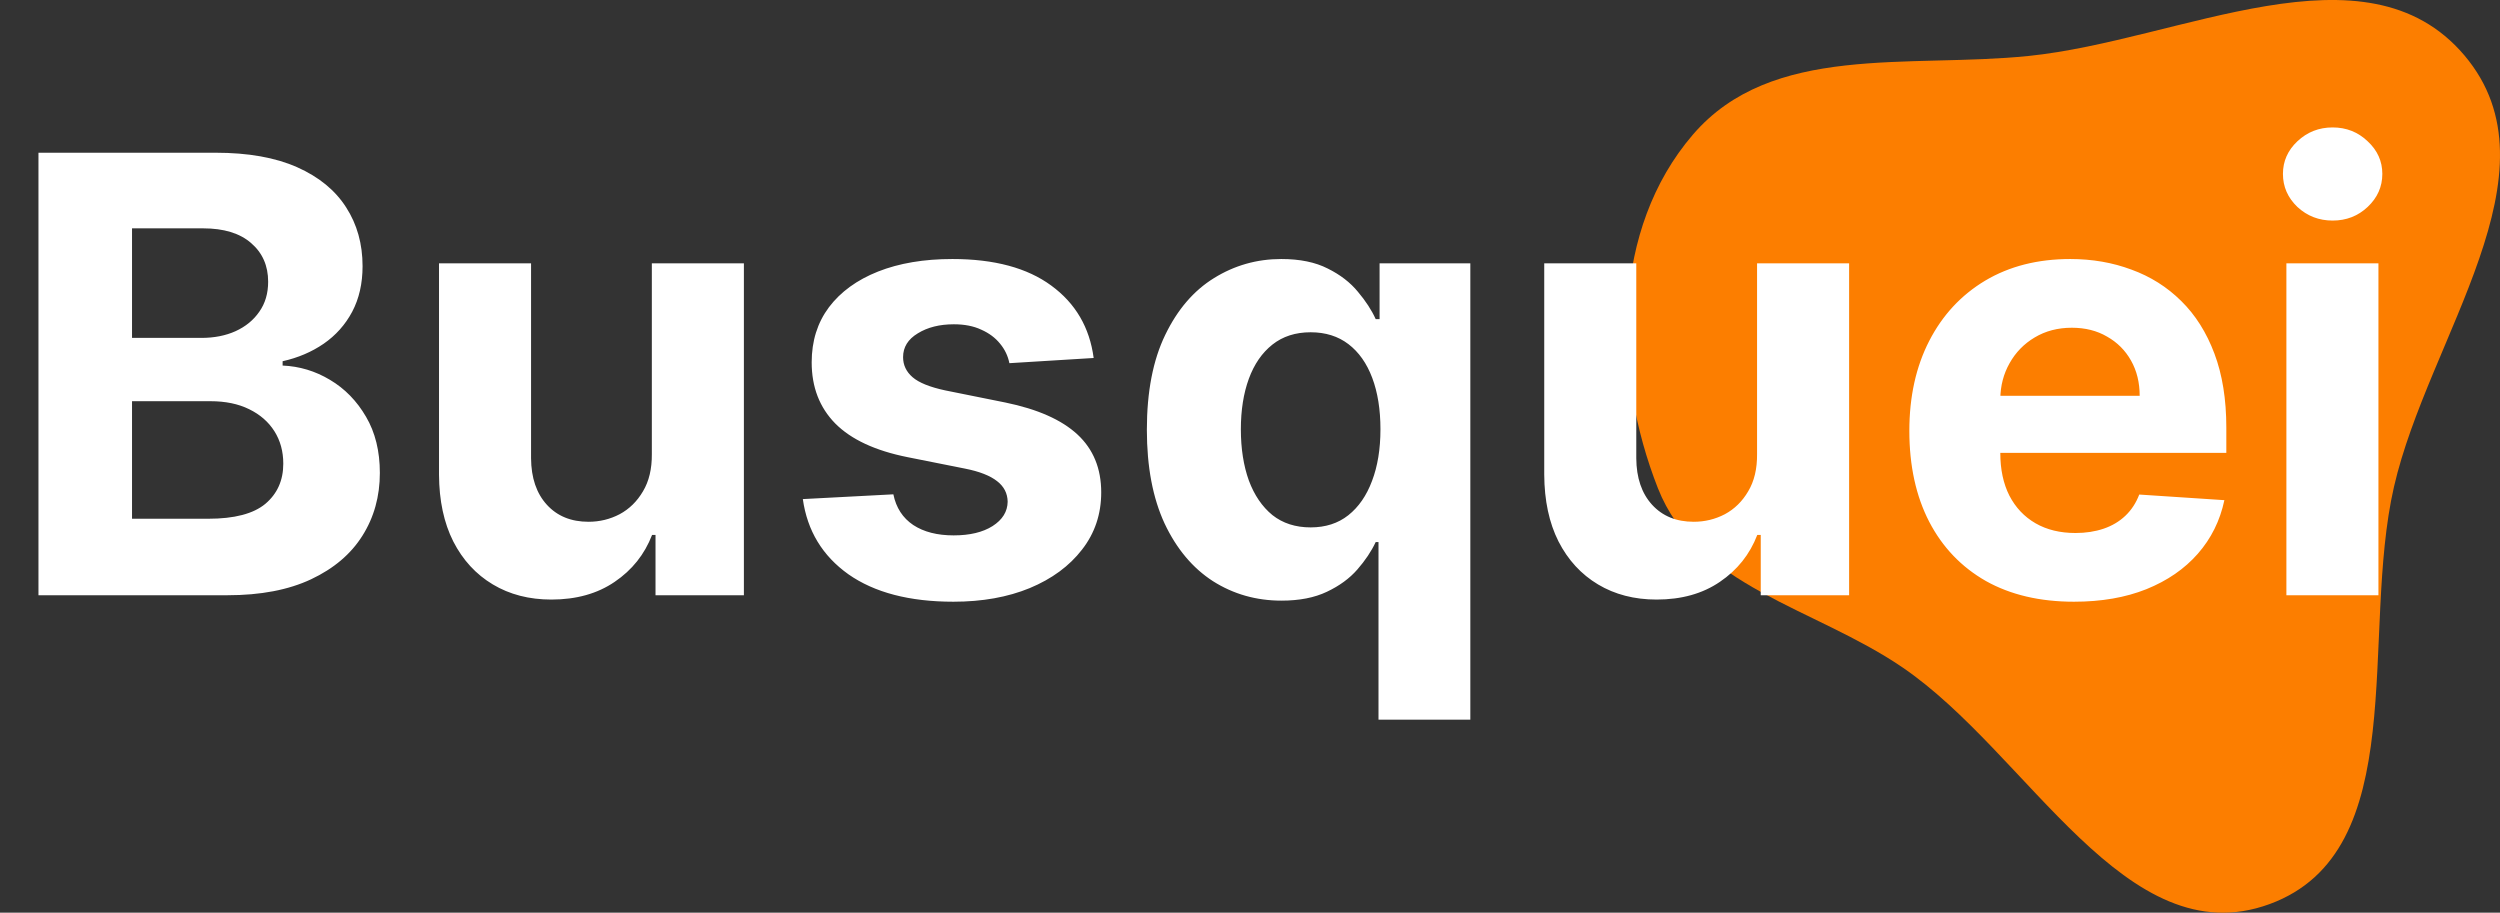 <svg width="189" height="69" viewBox="0 0 189 69" fill="none" xmlns="http://www.w3.org/2000/svg">
<rect x="0" y="0" width="189" height="69" fill="#333333" stroke="none"/>
<path fill-rule="evenodd" clip-rule="evenodd" d="M153.385 4.228C164.869 3.046 178.833 -4.637 186.305 4.182C193.792 13.018 183.577 25.505 180.985 36.802C178.403 48.055 182.401 64.382 171.58 68.349C160.699 72.338 153.385 56.954 143.799 50.435C137.161 45.922 128.276 44.383 125.336 36.904C121.892 28.143 121.849 17.324 127.977 10.185C133.944 3.233 144.281 5.165 153.385 4.228Z" fill="#FC7E00"/>
<path d="M2.908 45V11.546H16.303C18.764 11.546 20.817 11.91 22.461 12.64C24.105 13.37 25.341 14.382 26.169 15.678C26.997 16.963 27.41 18.444 27.41 20.121C27.41 21.428 27.149 22.577 26.626 23.568C26.104 24.548 25.385 25.354 24.47 25.986C23.566 26.607 22.532 27.048 21.366 27.309V27.636C22.641 27.69 23.833 28.049 24.944 28.714C26.066 29.378 26.975 30.309 27.672 31.507C28.369 32.694 28.717 34.11 28.717 35.754C28.717 37.529 28.276 39.114 27.394 40.508C26.523 41.891 25.233 42.985 23.523 43.791C21.813 44.597 19.706 45 17.201 45H2.908ZM9.981 39.217H15.747C17.718 39.217 19.156 38.842 20.06 38.09C20.963 37.328 21.416 36.315 21.416 35.052C21.416 34.126 21.192 33.309 20.746 32.602C20.299 31.894 19.662 31.338 18.834 30.935C18.018 30.532 17.043 30.331 15.911 30.331H9.981V39.217ZM9.981 25.545H15.224C16.194 25.545 17.054 25.376 17.805 25.038C18.568 24.69 19.167 24.2 19.602 23.568C20.049 22.937 20.272 22.18 20.272 21.298C20.272 20.089 19.842 19.114 18.982 18.374C18.132 17.633 16.923 17.263 15.355 17.263H9.981V25.545ZM49.279 34.317V19.909H56.238V45H49.557V40.443H49.296C48.729 41.913 47.787 43.094 46.47 43.987C45.163 44.88 43.567 45.327 41.683 45.327C40.006 45.327 38.531 44.946 37.257 44.183C35.982 43.421 34.986 42.337 34.267 40.932C33.559 39.528 33.2 37.845 33.189 35.885V19.909H40.148V34.644C40.159 36.124 40.556 37.295 41.34 38.156C42.124 39.016 43.175 39.446 44.493 39.446C45.332 39.446 46.116 39.255 46.845 38.874C47.575 38.482 48.163 37.905 48.61 37.143C49.067 36.38 49.29 35.438 49.279 34.317ZM82.681 27.064L76.31 27.456C76.201 26.912 75.967 26.421 75.608 25.986C75.248 25.539 74.775 25.185 74.186 24.924C73.609 24.652 72.918 24.516 72.112 24.516C71.034 24.516 70.124 24.744 69.384 25.202C68.643 25.648 68.273 26.247 68.273 26.999C68.273 27.598 68.513 28.104 68.992 28.518C69.471 28.932 70.293 29.264 71.459 29.514L76 30.429C78.439 30.93 80.258 31.736 81.456 32.847C82.653 33.957 83.252 35.417 83.252 37.224C83.252 38.869 82.768 40.312 81.799 41.553C80.84 42.795 79.523 43.764 77.846 44.461C76.179 45.147 74.257 45.49 72.079 45.49C68.758 45.49 66.111 44.798 64.14 43.416C62.18 42.022 61.031 40.127 60.694 37.731L67.538 37.371C67.745 38.384 68.246 39.157 69.041 39.691C69.836 40.214 70.854 40.475 72.096 40.475C73.315 40.475 74.295 40.241 75.036 39.773C75.787 39.294 76.168 38.678 76.179 37.927C76.168 37.295 75.902 36.778 75.379 36.375C74.856 35.961 74.05 35.645 72.961 35.428L68.616 34.562C66.166 34.072 64.342 33.222 63.144 32.014C61.957 30.805 61.363 29.264 61.363 27.391C61.363 25.779 61.799 24.39 62.67 23.225C63.552 22.06 64.788 21.162 66.378 20.53C67.979 19.898 69.852 19.582 71.998 19.582C75.166 19.582 77.66 20.252 79.479 21.592C81.309 22.931 82.376 24.755 82.681 27.064ZM104.215 54.409V40.981H104.002C103.676 41.678 103.213 42.37 102.614 43.056C102.026 43.731 101.258 44.292 100.311 44.739C99.374 45.185 98.231 45.408 96.88 45.408C94.974 45.408 93.248 44.918 91.702 43.938C90.166 42.947 88.947 41.493 88.043 39.577C87.15 37.649 86.703 35.286 86.703 32.487C86.703 29.612 87.166 27.222 88.092 25.316C89.017 23.399 90.248 21.967 91.784 21.02C93.33 20.062 95.023 19.582 96.864 19.582C98.269 19.582 99.439 19.822 100.376 20.301C101.323 20.769 102.086 21.358 102.663 22.065C103.251 22.762 103.697 23.448 104.002 24.124H104.296V19.909H111.157V54.409H104.215ZM99.085 39.871C100.207 39.871 101.155 39.566 101.928 38.956C102.712 38.335 103.311 37.469 103.725 36.359C104.149 35.248 104.362 33.947 104.362 32.455C104.362 30.963 104.155 29.667 103.741 28.567C103.327 27.467 102.728 26.617 101.944 26.018C101.16 25.419 100.207 25.12 99.085 25.12C97.942 25.12 96.978 25.43 96.194 26.051C95.41 26.672 94.817 27.532 94.413 28.632C94.011 29.732 93.809 31.006 93.809 32.455C93.809 33.914 94.011 35.204 94.413 36.326C94.827 37.437 95.421 38.308 96.194 38.94C96.978 39.56 97.942 39.871 99.085 39.871ZM132.834 34.317V19.909H139.793V45H133.112V40.443H132.85C132.284 41.913 131.342 43.094 130.024 43.987C128.718 44.88 127.122 45.327 125.238 45.327C123.561 45.327 122.085 44.946 120.811 44.183C119.537 43.421 118.541 42.337 117.822 40.932C117.114 39.528 116.755 37.845 116.744 35.885V19.909H123.703V34.644C123.713 36.124 124.111 37.295 124.895 38.156C125.679 39.016 126.73 39.446 128.048 39.446C128.886 39.446 129.67 39.255 130.4 38.874C131.13 38.482 131.718 37.905 132.164 37.143C132.622 36.38 132.845 35.438 132.834 34.317ZM156.794 45.49C154.213 45.49 151.991 44.967 150.129 43.922C148.278 42.865 146.851 41.374 145.849 39.446C144.847 37.508 144.346 35.215 144.346 32.569C144.346 29.988 144.847 27.723 145.849 25.773C146.851 23.824 148.261 22.305 150.08 21.216C151.909 20.127 154.055 19.582 156.516 19.582C158.171 19.582 159.712 19.849 161.139 20.383C162.576 20.905 163.829 21.695 164.896 22.751C165.974 23.808 166.813 25.136 167.412 26.737C168.011 28.327 168.31 30.189 168.31 32.324V34.235H147.123V29.923H161.76C161.76 28.921 161.542 28.033 161.106 27.26C160.671 26.487 160.066 25.882 159.293 25.447C158.531 25 157.643 24.777 156.63 24.777C155.574 24.777 154.637 25.022 153.821 25.512C153.015 25.991 152.383 26.639 151.926 27.456C151.468 28.262 151.234 29.16 151.223 30.151V34.251C151.223 35.493 151.452 36.566 151.909 37.469C152.378 38.373 153.037 39.07 153.886 39.56C154.735 40.05 155.743 40.295 156.908 40.295C157.681 40.295 158.389 40.187 159.032 39.969C159.674 39.751 160.224 39.424 160.681 38.989C161.139 38.553 161.487 38.019 161.727 37.388L168.163 37.812C167.836 39.359 167.167 40.709 166.154 41.864C165.152 43.007 163.856 43.9 162.266 44.543C160.687 45.174 158.863 45.49 156.794 45.49ZM172.851 45V19.909H179.81V45H172.851ZM176.347 16.675C175.312 16.675 174.425 16.332 173.684 15.646C172.955 14.949 172.59 14.116 172.59 13.146C172.59 12.188 172.955 11.366 173.684 10.68C174.425 9.983 175.312 9.634 176.347 9.634C177.382 9.634 178.264 9.983 178.993 10.68C179.734 11.366 180.104 12.188 180.104 13.146C180.104 14.116 179.734 14.949 178.993 15.646C178.264 16.332 177.382 16.675 176.347 16.675Z" fill="white"/>
</svg>
